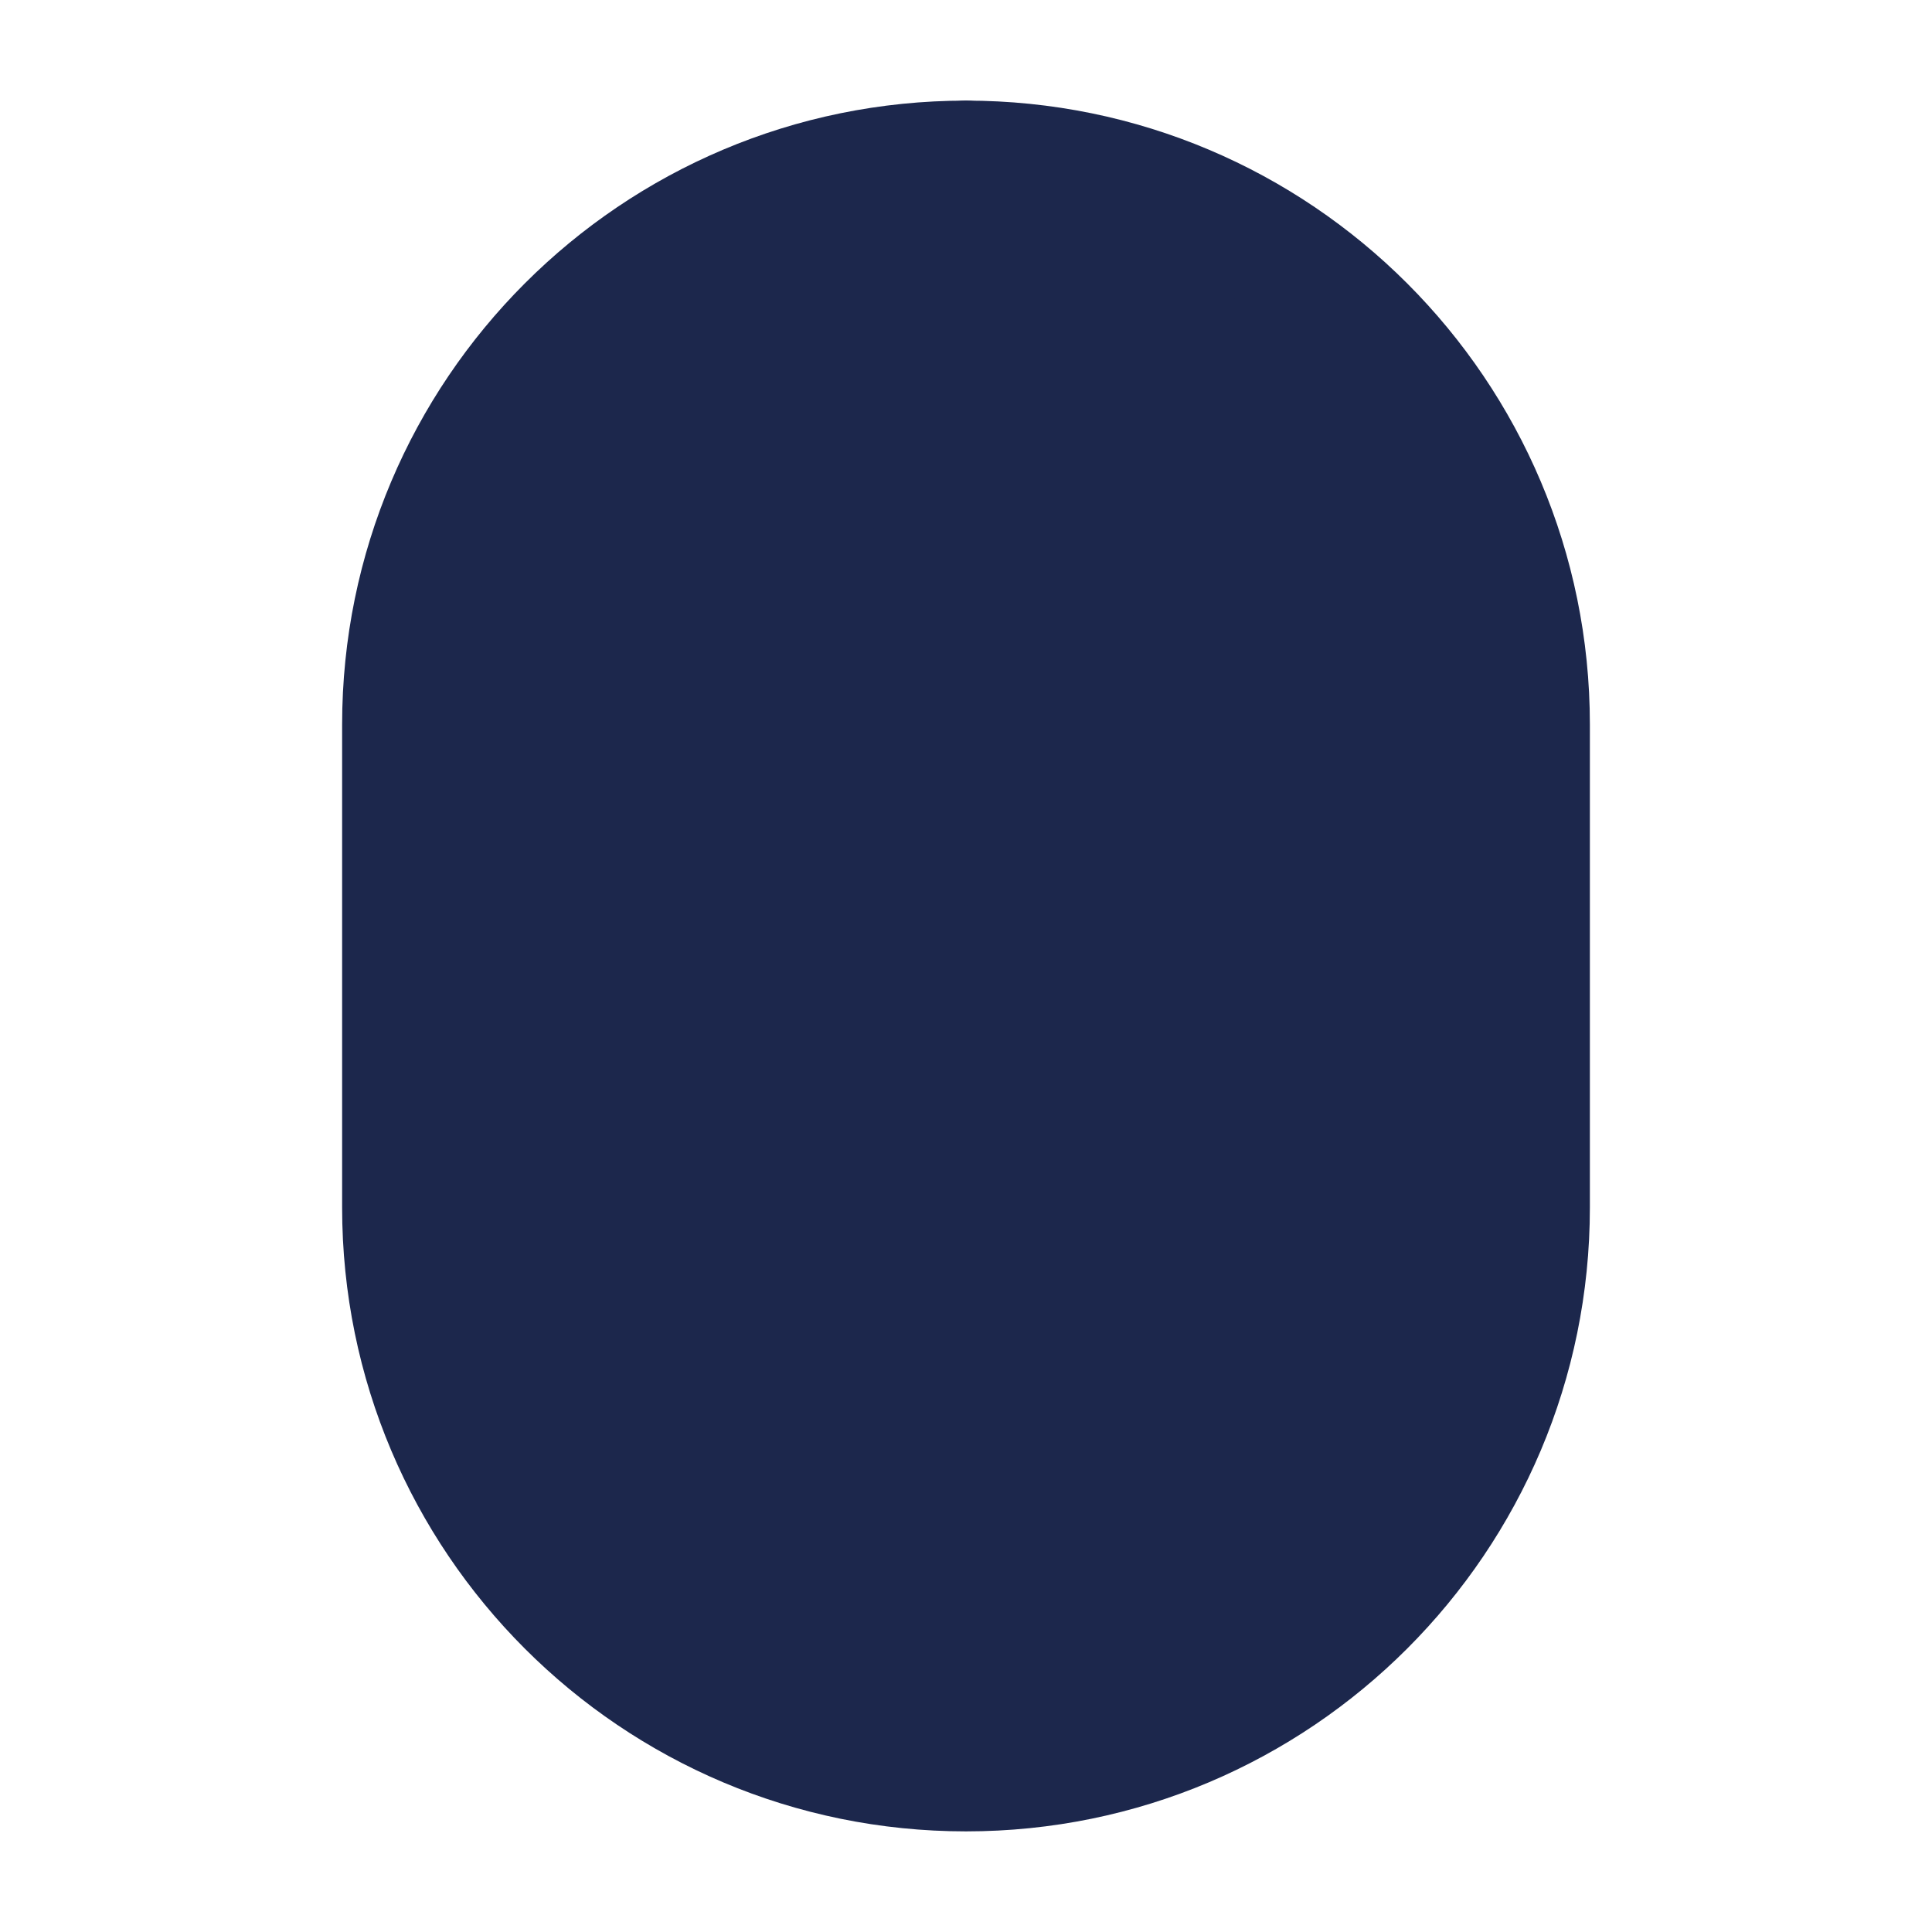 <svg width="24" height="24" viewBox="0 0 24 24" fill="#1C274C" xmlns="http://www.w3.org/2000/svg">
<path d="M5 9C5 5.134 8.134 2 12 2C15.866 2 19 5.134 19 9V15C19 18.866 15.866 22 12 22C8.134 22 5 18.866 5 15V9Z" stroke="#1C274C" stroke-width="1.5"/>
<path d="M10.5 8.5C10.5 7.672 11.172 7 12 7C12.828 7 13.5 7.672 13.5 8.5V10.5C13.5 11.328 12.828 12 12 12C11.172 12 10.5 11.328 10.5 10.5V8.5Z" stroke="#1C274C" stroke-width="1.5"/>
<path d="M12 2V7" stroke="#1C274C" stroke-width="1.5" stroke-linecap="round"/>
</svg>
